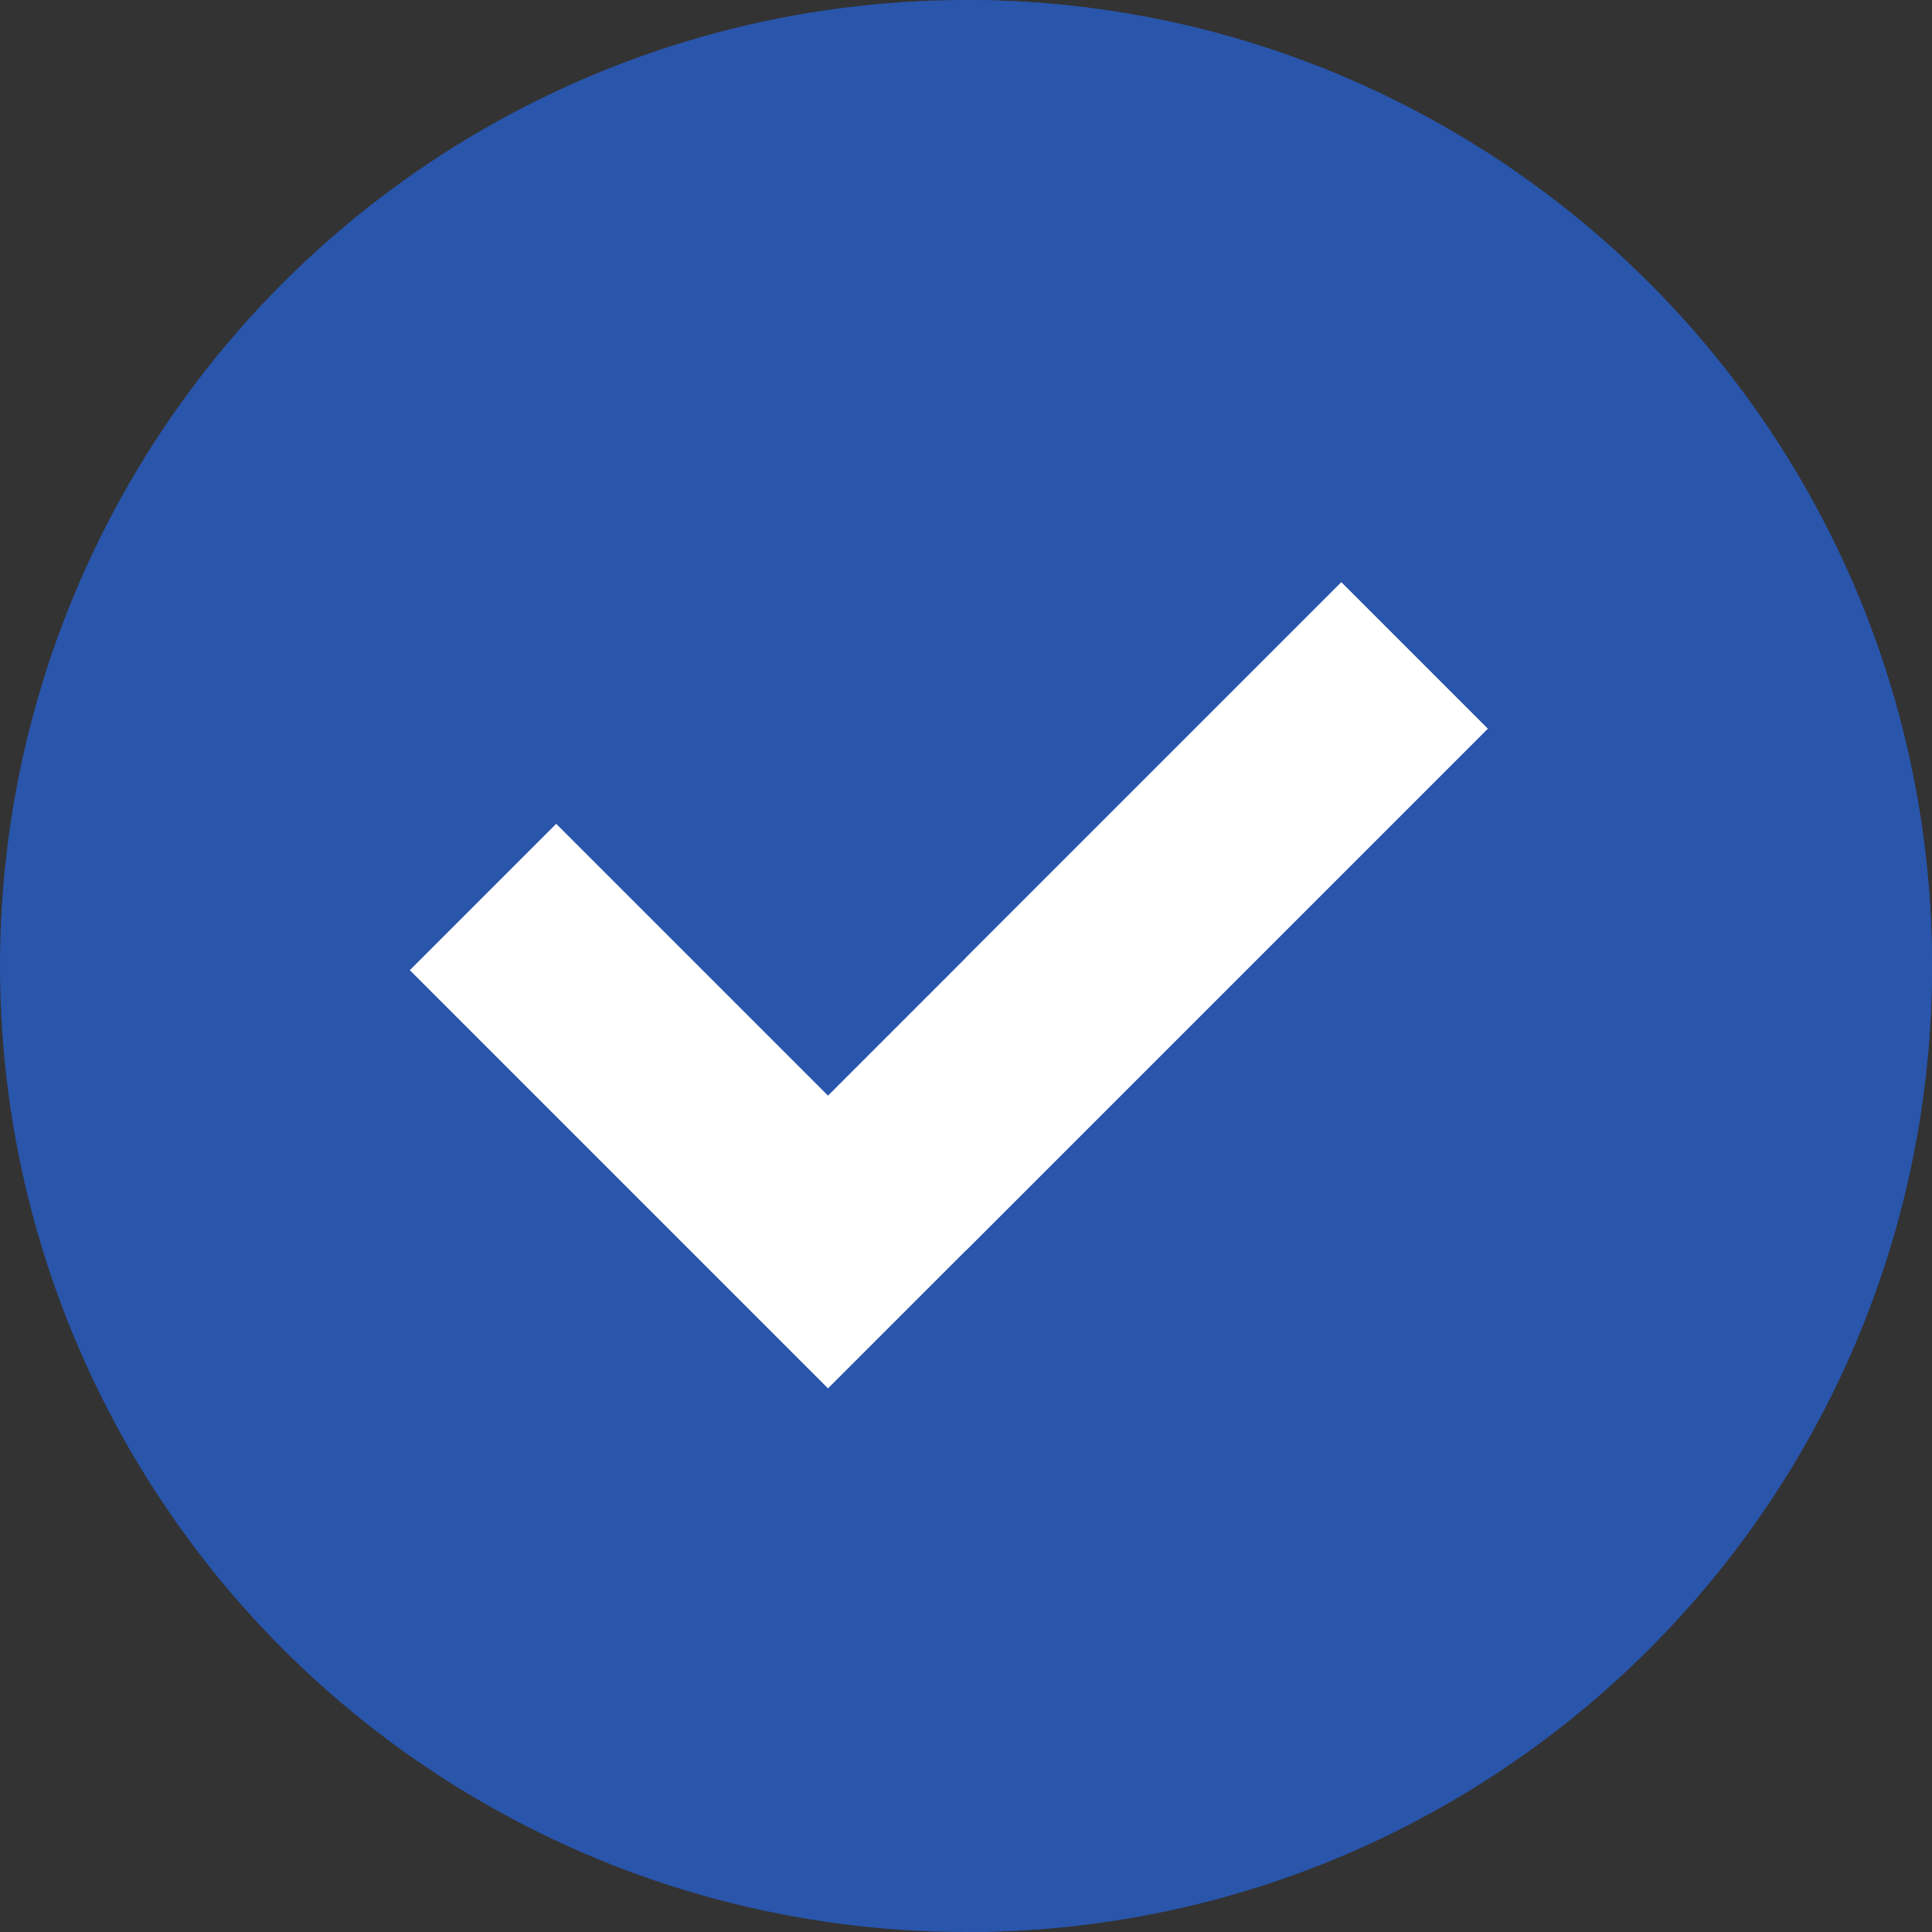 <?xml version="1.0" encoding="iso-8859-1"?>
<!-- Generator: Adobe Illustrator 19.0.0, SVG Export Plug-In . SVG Version: 6.00 Build 0)  -->
<svg version="1.1" id="Layer_1" xmlns="http://www.w3.org/2000/svg" xmlns:xlink="http://www.w3.org/1999/xlink" width="30" height="30" 
	 viewBox="0 0 512 512" style="enable-background:new 0 0 512 512;" xml:space="preserve">
<rect x="0" y="0" width="512" height="512" fill="#333333" stroke="none"/>
<circle style="fill:#2955AB;" cx="256" cy="256" r="256"/>
<path style="fill:#2955AB;" d="M256,0v512c141.385,0,256-114.615,256-256S397.385,0,256,0z"/>
<polygon style="fill:#FFFFFF;" points="219.429,367.932 108.606,257.108 147.394,218.32 219.429,290.353 355.463,154.32 
	394.251,193.108 "/>
<polygon style="fill:#FFFFFF;" points="256,331.361 394.251,193.108 355.463,154.32 256,253.782 "/>
<g>
</g>
<g>
</g>
<g>
</g>
<g>
</g>
<g>
</g>
<g>
</g>
<g>
</g>
<g>
</g>
<g>
</g>
<g>
</g>
<g>
</g>
<g>
</g>
<g>
</g>
<g>
</g>
<g>
</g>
</svg>
